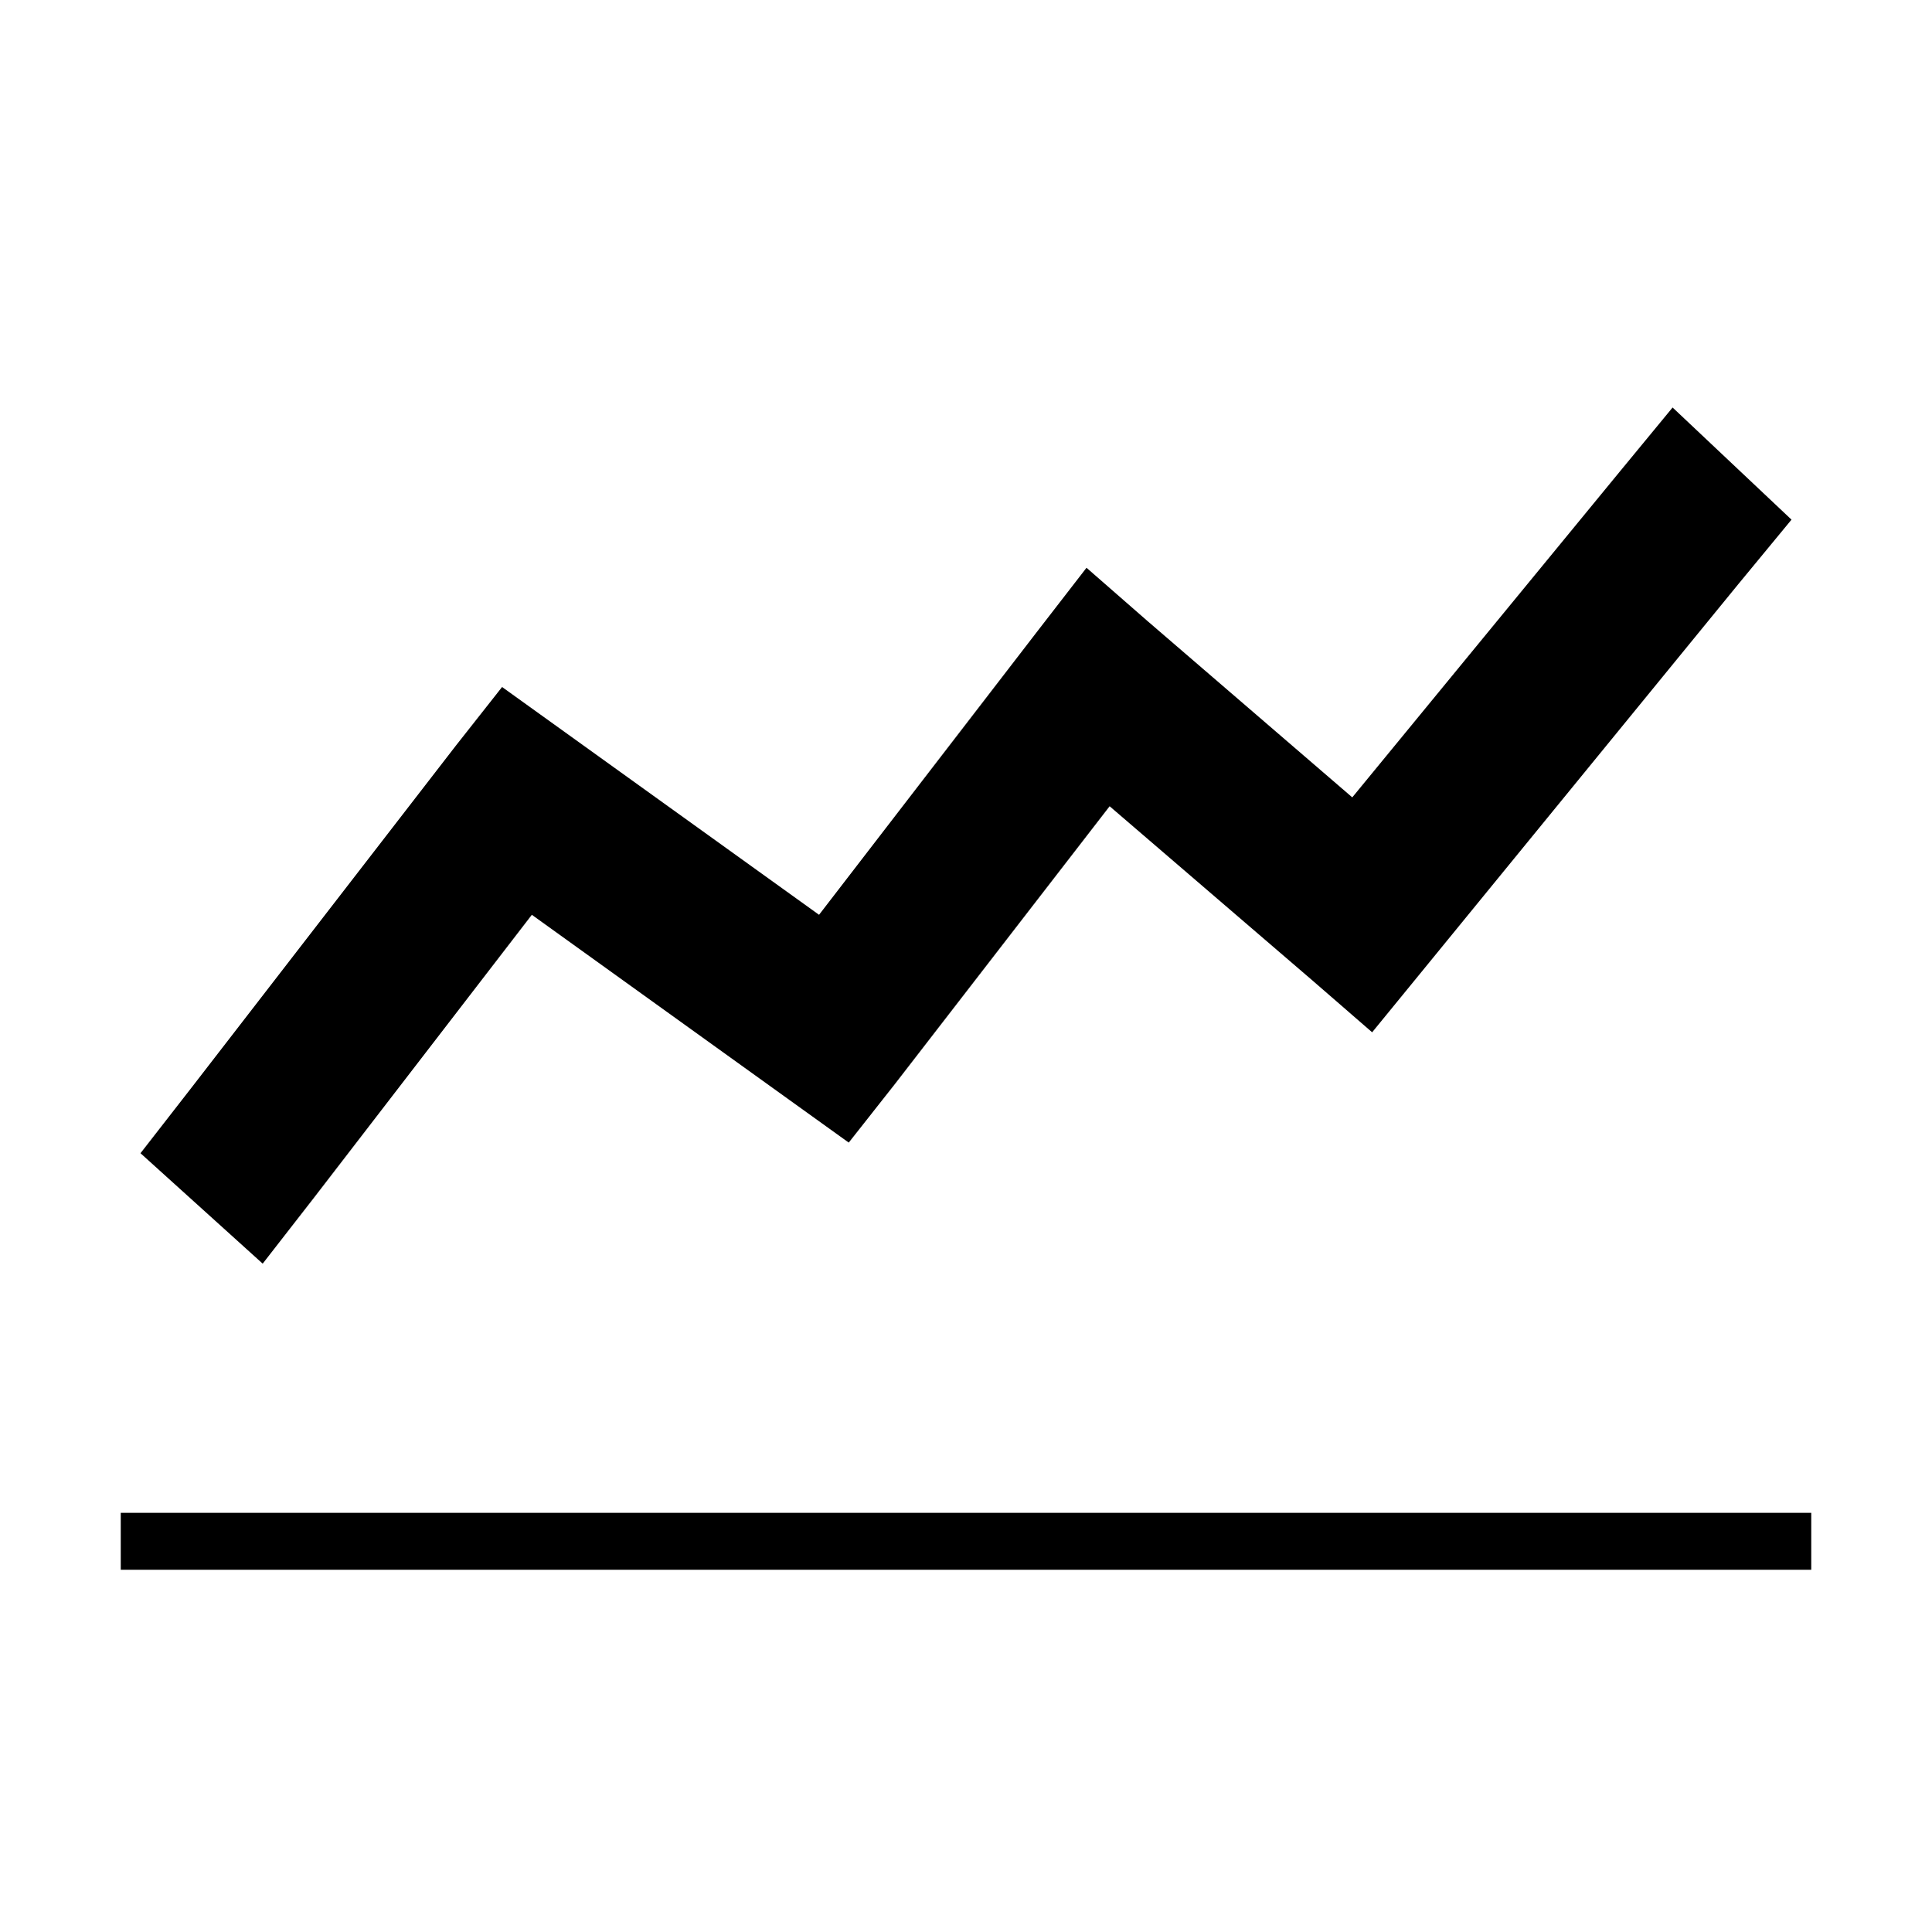 <svg xmlns="http://www.w3.org/2000/svg" viewBox="0 0 32 32" class="v-icon"><path d="M27.703 6.75l-.875 1.062-4.43 5.395-3.39-2.919-1.012-.884-.82 1.06-3.61 4.688L9.3 12.086l-.984-.707-.766.972-4.375 5.66-.848 1.09 2.024 1.829.848-1.09 3.61-4.688 4.265 3.066.984.707.766-.972 3.555-4.599 3.364 2.89.984.854.82-1.003 5.25-6.426.876-1.062-1.969-1.857zM2 25.058V26h28v-.943H2z"/></svg>